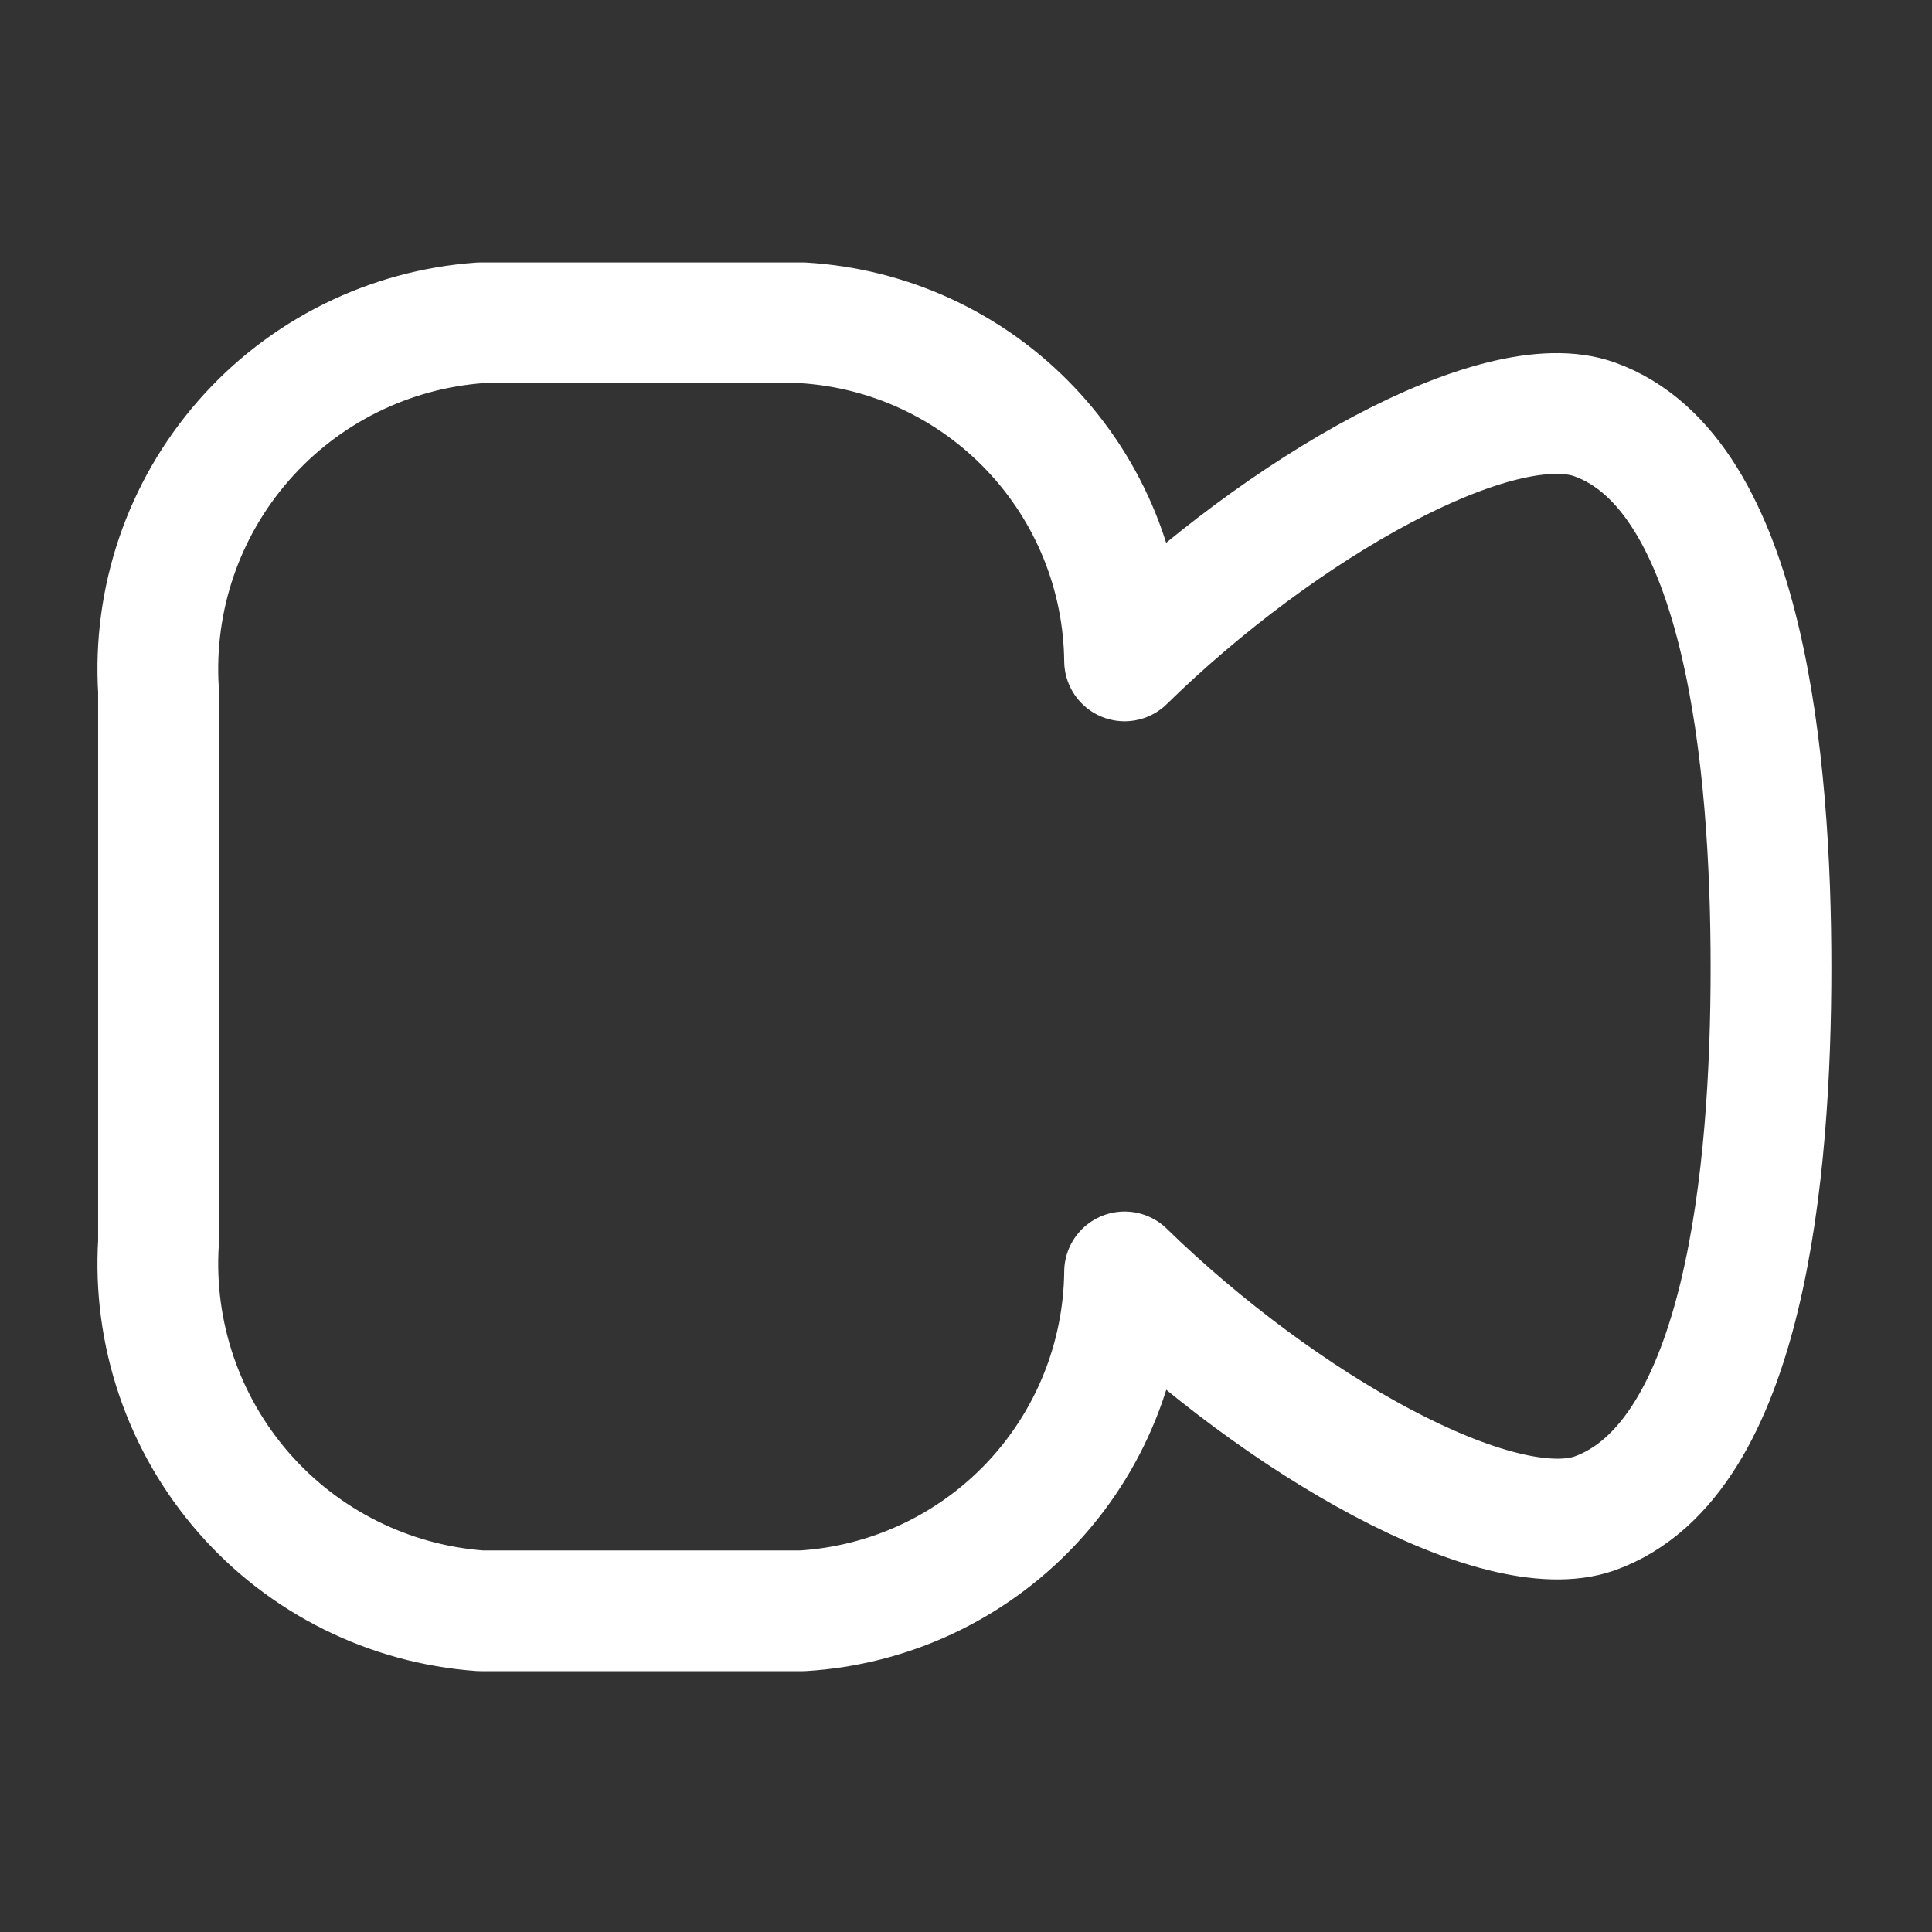<svg viewBox="0 0 24 24" fill="none" xmlns="http://www.w3.org/2000/svg"><rect x="0" y="0" width="24" height="24" fill="#333333" stroke="none"/><g id="SVGRepo_bgCarrier" stroke-width="0"></g><g id="SVGRepo_tracerCarrier" stroke-linecap="round" stroke-linejoin="round"></g><g id="SVGRepo_iconCarrier"> <path d="M19.809 5.21C18.61 4.78 15.919 6.3 13.97 8.21C13.959 7.133 13.54 6.101 12.797 5.322C12.055 4.542 11.044 4.073 9.969 4.01H5.969C4.835 4.09 3.777 4.615 3.028 5.471C2.278 6.327 1.898 7.444 1.969 8.58V15.43C1.898 16.566 2.278 17.685 3.027 18.543C3.776 19.401 4.834 19.928 5.969 20.01H9.969C11.045 19.944 12.056 19.473 12.798 18.692C13.54 17.911 13.959 16.878 13.97 15.8C15.919 17.7 18.61 19.22 19.809 18.8C21.68 18.13 22 14.54 22 12.02C22 9.5 21.68 5.88 19.809 5.21Z" stroke="#ffffff" stroke-width="1.5" stroke-linecap="round" stroke-linejoin="round"></path> </g></svg>